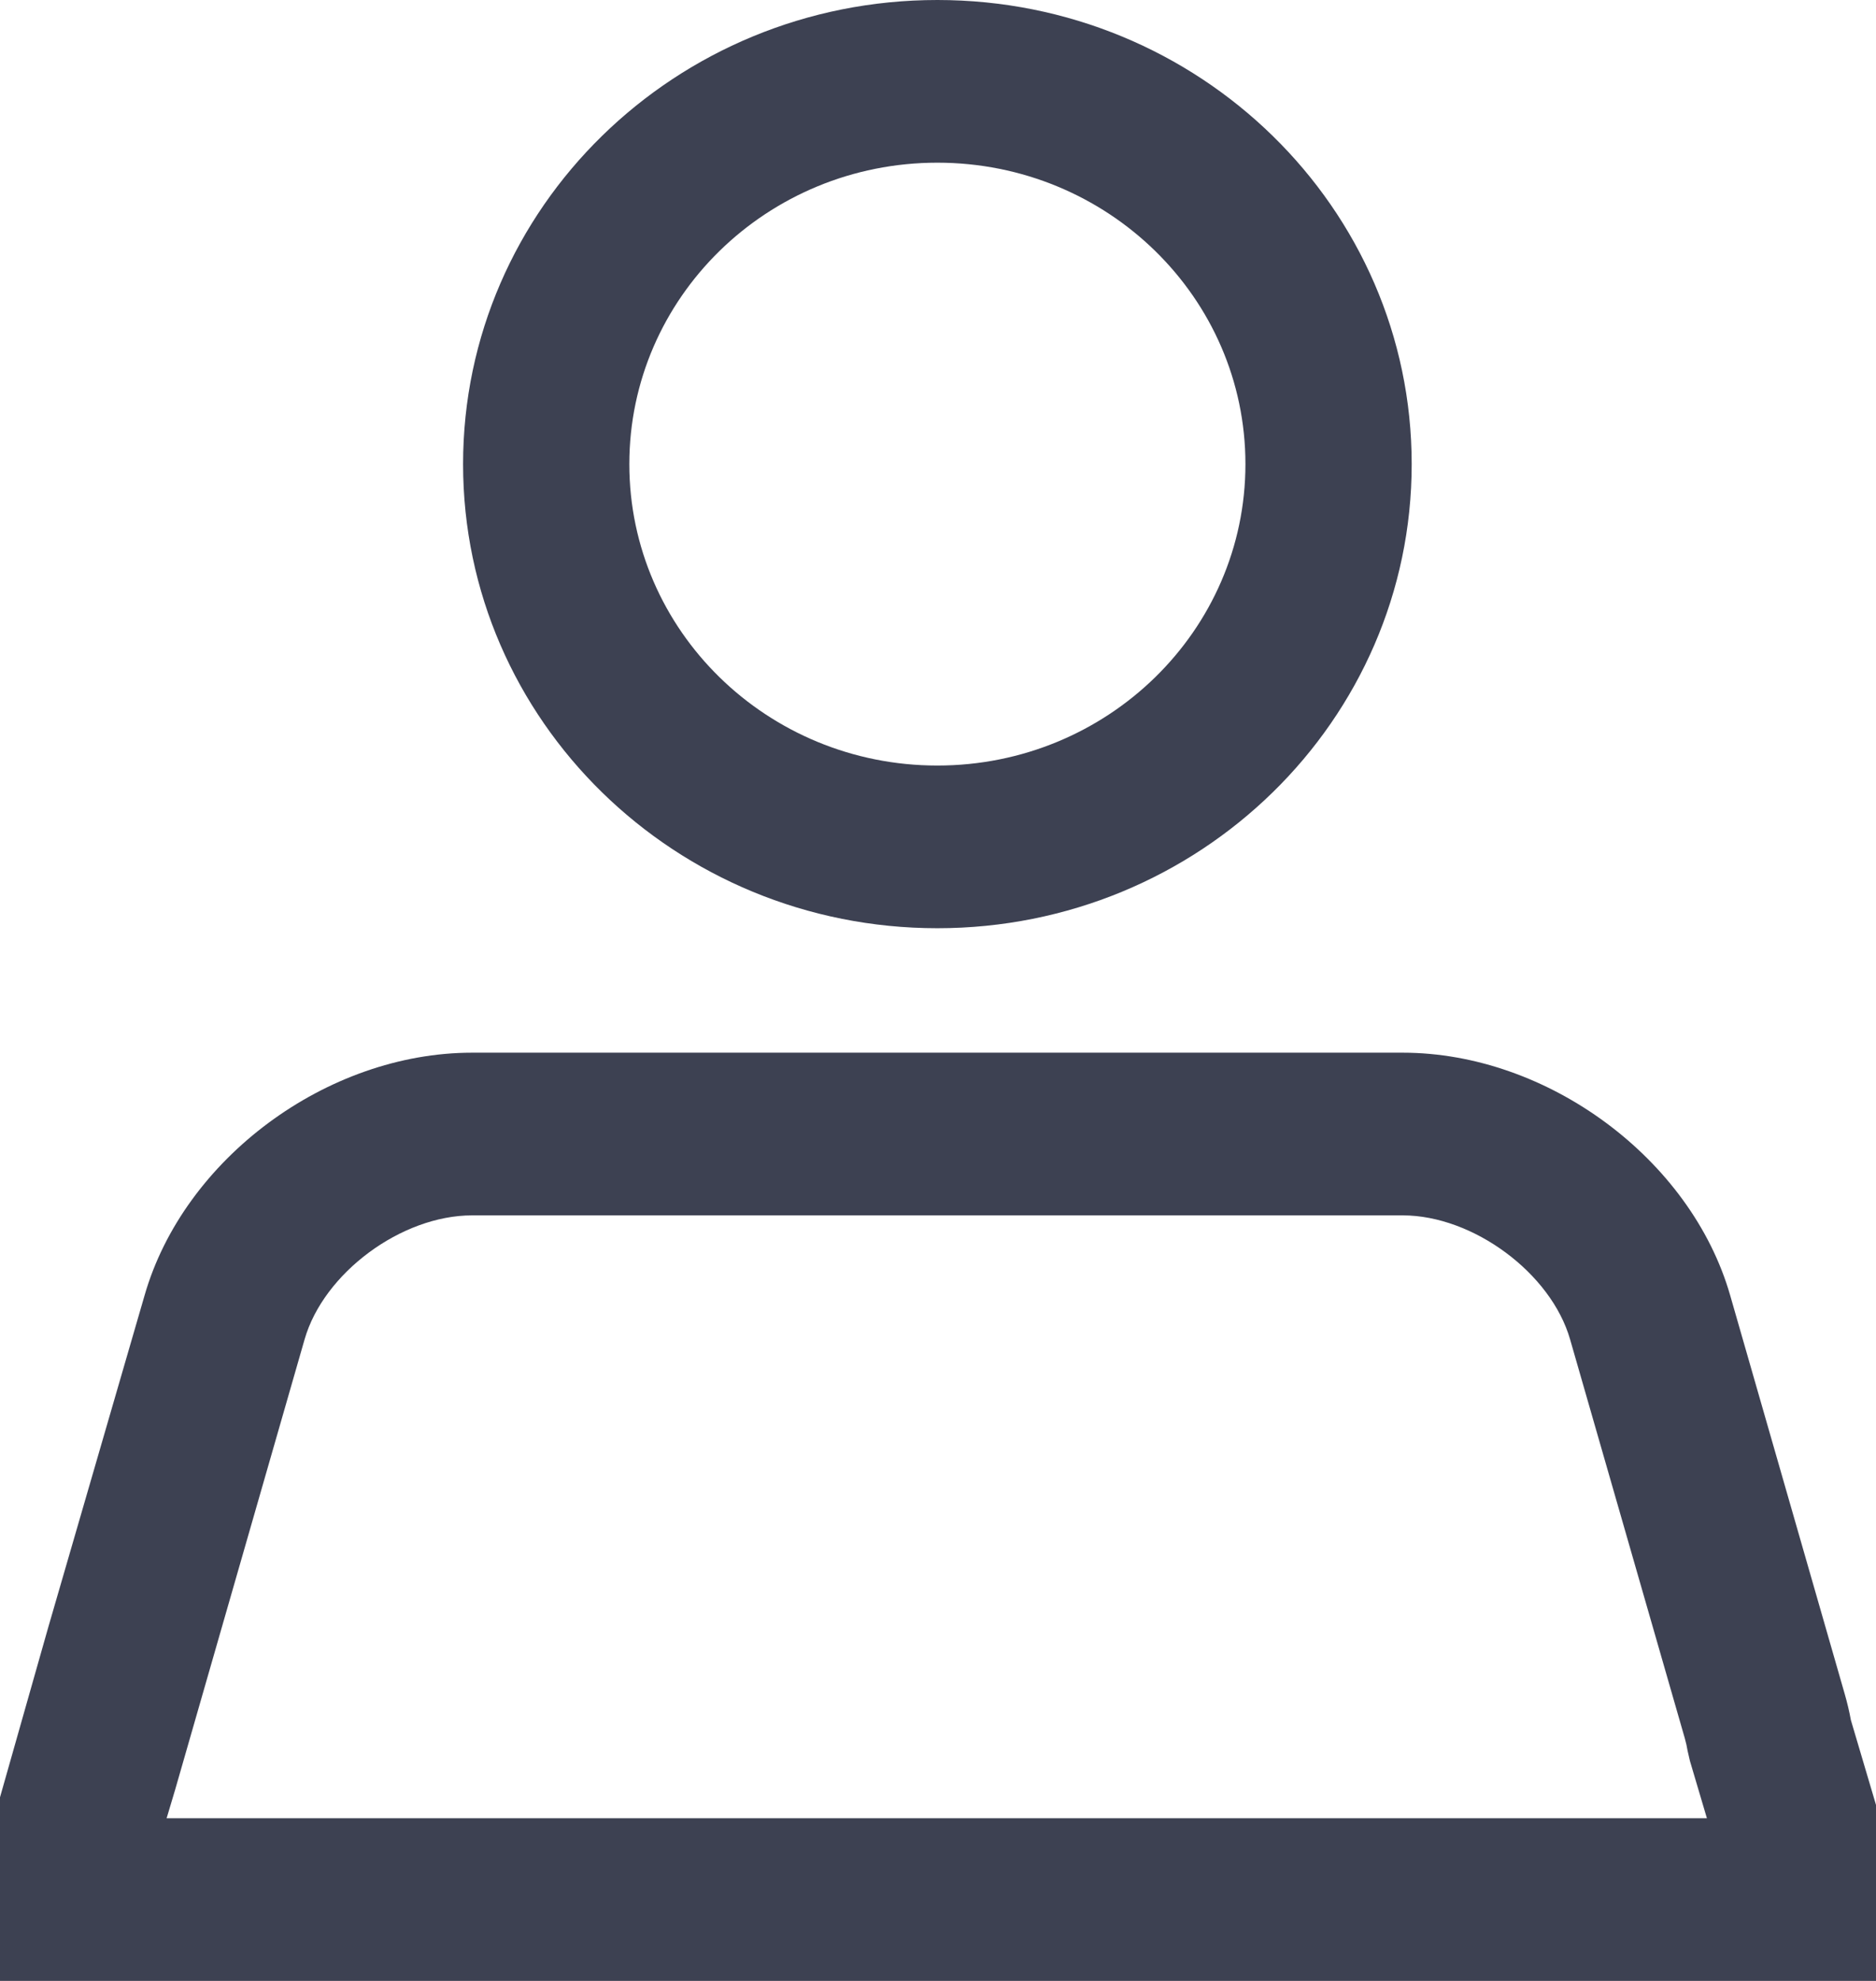 <svg xmlns:xlink="http://www.w3.org/1999/xlink" xmlns="http://www.w3.org/2000/svg" class="_1GTCc" viewBox="6 0 12 24" height="19" width="18" fill="#686b78"><path d="M11.992,11.246 C8.818,11.246 6.244,8.729 6.244,5.623 C6.244,2.518 8.818,0 11.992,0 C15.167,0 17.741,2.518 17.741,5.623 C17.741,8.729 15.167,11.246 11.992,11.246 Z M11.992,9.275 C14.054,9.275 15.726,7.64 15.726,5.623 C15.726,3.606 14.054,1.971 11.992,1.971 C9.93,1.971 8.259,3.606 8.259,5.623 C8.259,7.64 9.93,9.275 11.992,9.275 Z M24,24 L0,24 L1.218,19.71 L2.384,15.694 C2.859,14.04 4.593,12.754 6.353,12.754 L17.632,12.754 C19.387,12.754 21.126,14.04 21.601,15.694 L22.99,20.526 C23.02,20.631 23.045,20.735 23.064,20.84 L24,24 Z M21.113,21.334 L21.085,21.212 C21.077,21.163 21.066,21.112 21.051,21.06 L19.661,16.228 C19.431,15.425 18.485,14.725 17.632,14.725 L6.353,14.725 C5.496,14.725 4.554,15.423 4.323,16.228 L2.755,21.681 L2.651,22.029 L21.319,22.029 L21.113,21.334 Z" stroke="#3D4152" fill="#3D4152" stroke-width="0px"></path></svg>